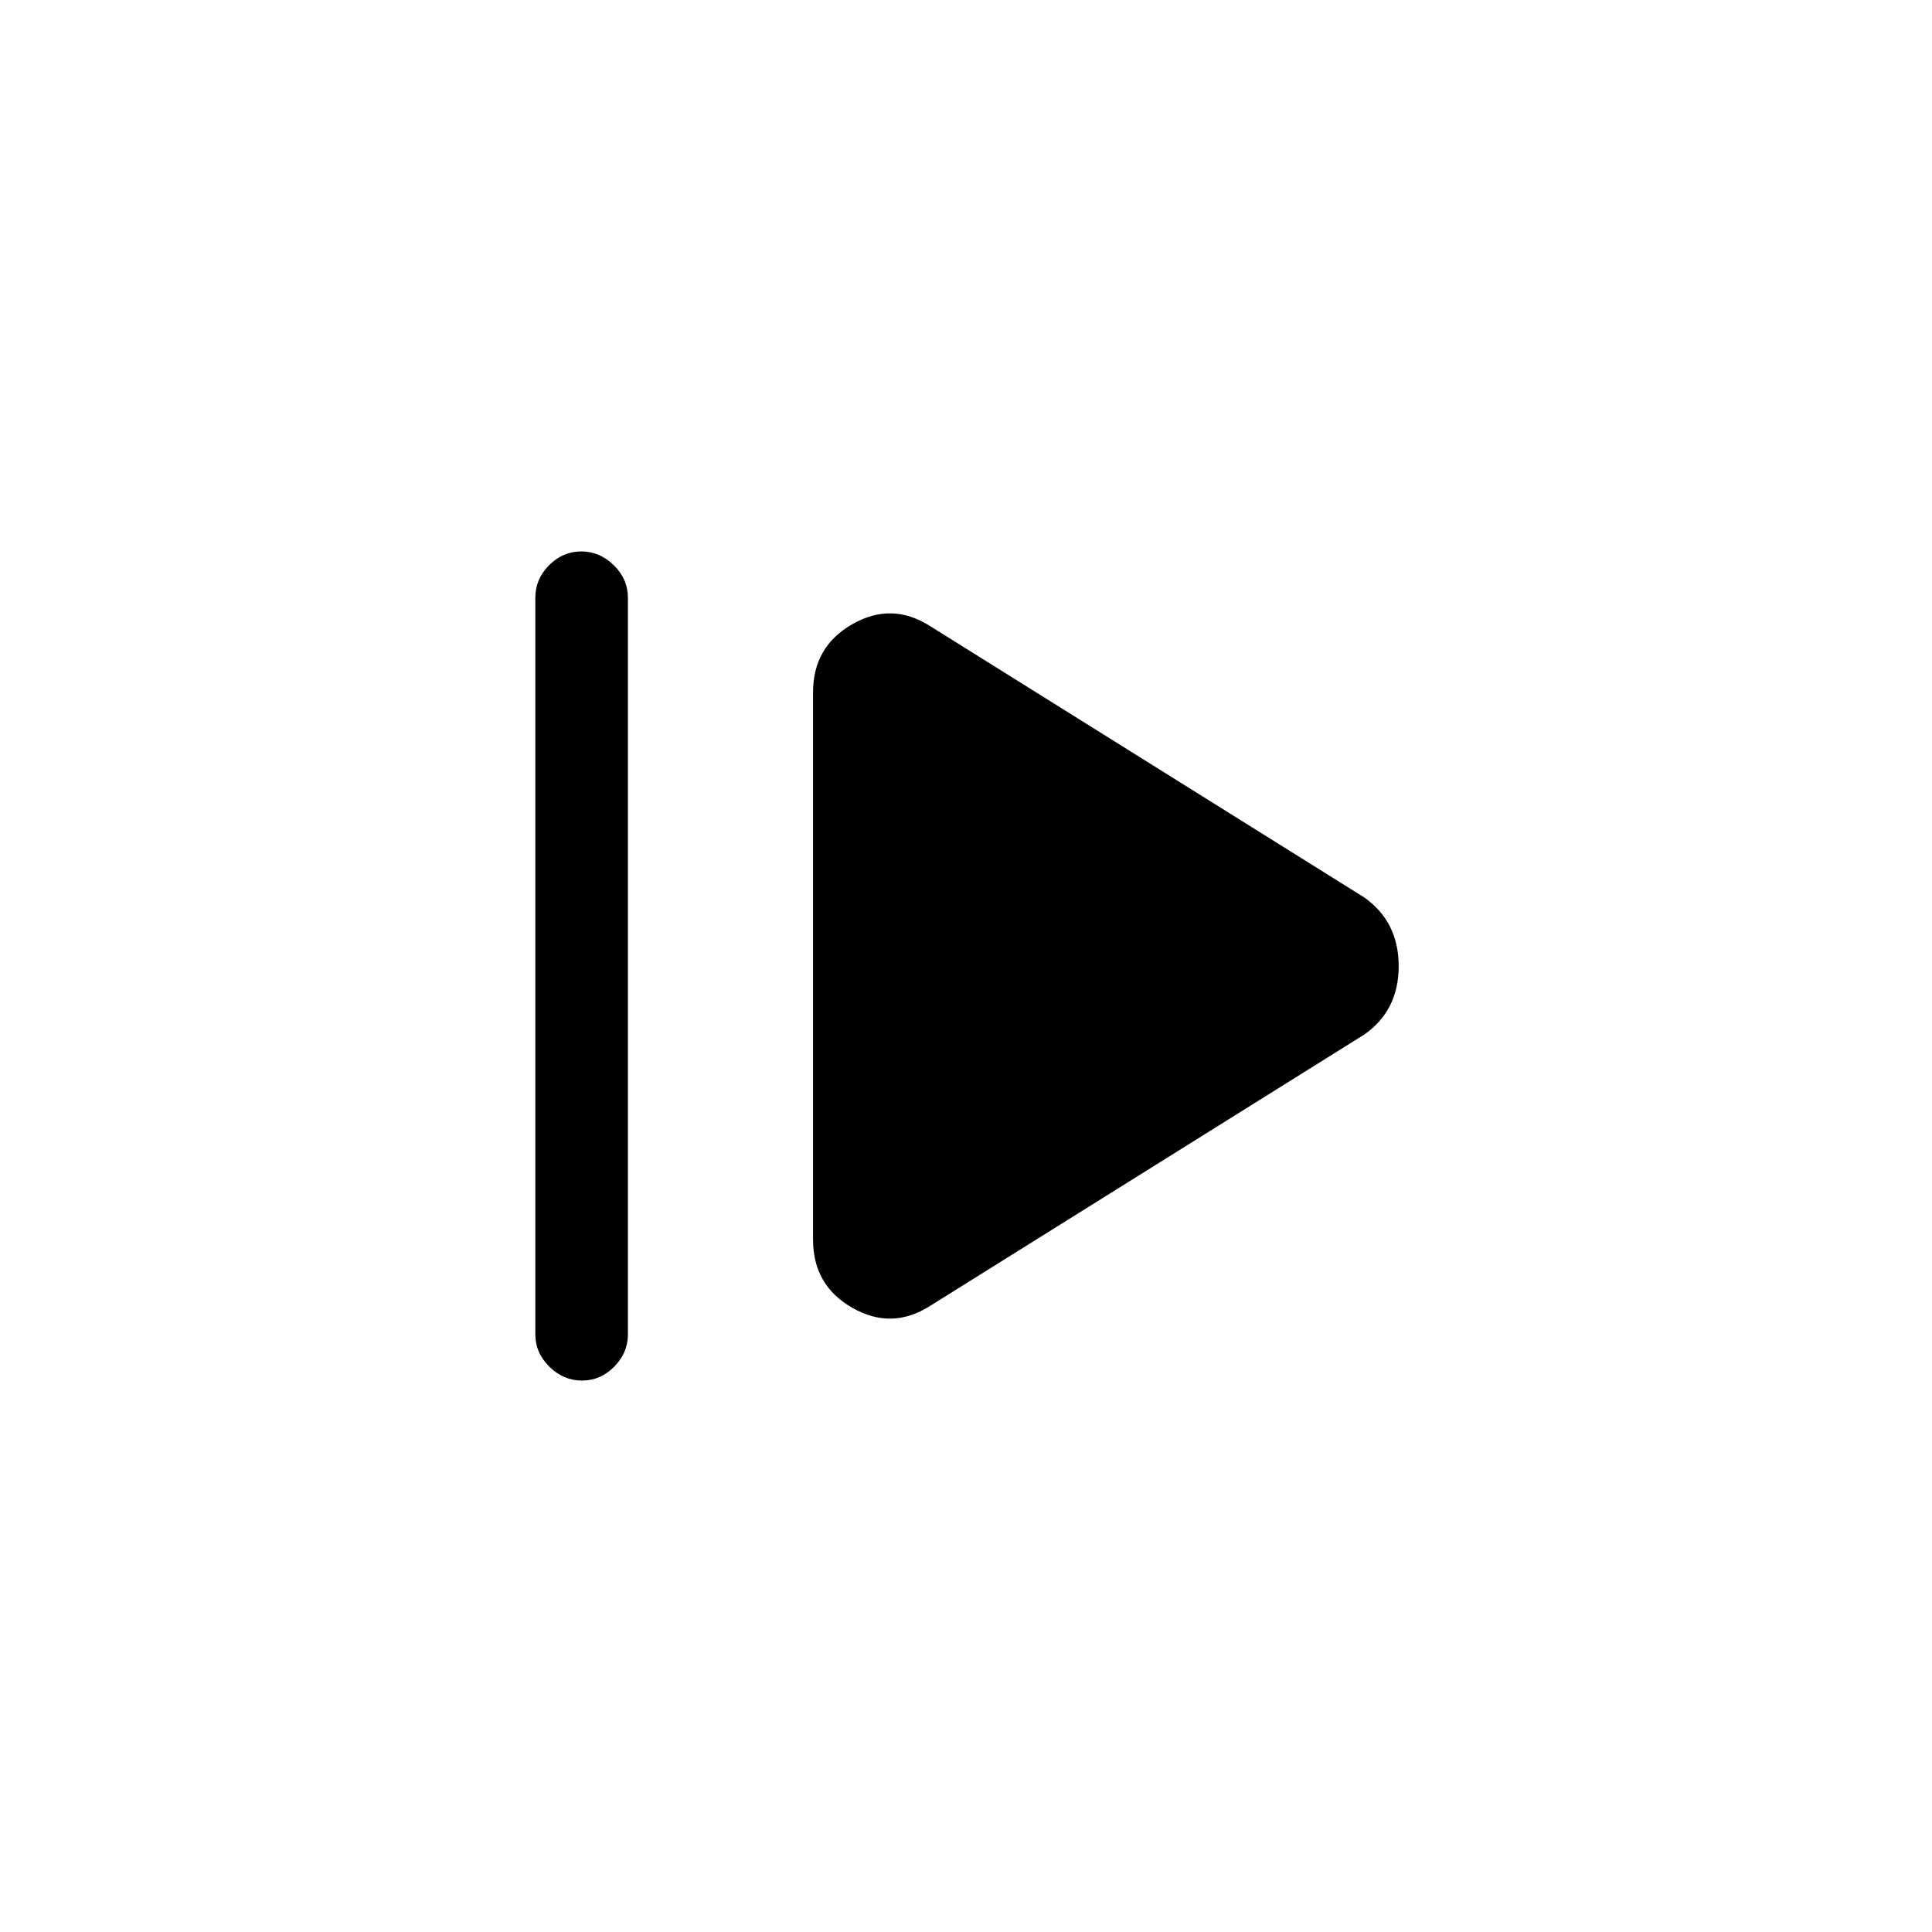<svg xmlns="http://www.w3.org/2000/svg" height="20" viewBox="0 -960 960 960" width="20"><path d="M266-297v-366q0-9.25 6.82-16.13 6.83-6.87 16-6.87 9.18 0 16.18 6.87 7 6.88 7 16.13v366q0 9.25-6.82 16.12-6.83 6.88-16 6.88-9.18 0-16.18-6.88-7-6.87-7-16.12Zm196-14q-19 12-38.5.84T404-344v-272q0-22.68 19.5-33.84Q443-661 462-649l216 135q17 12.14 17 34.07T678-446L462-311Z"/></svg>